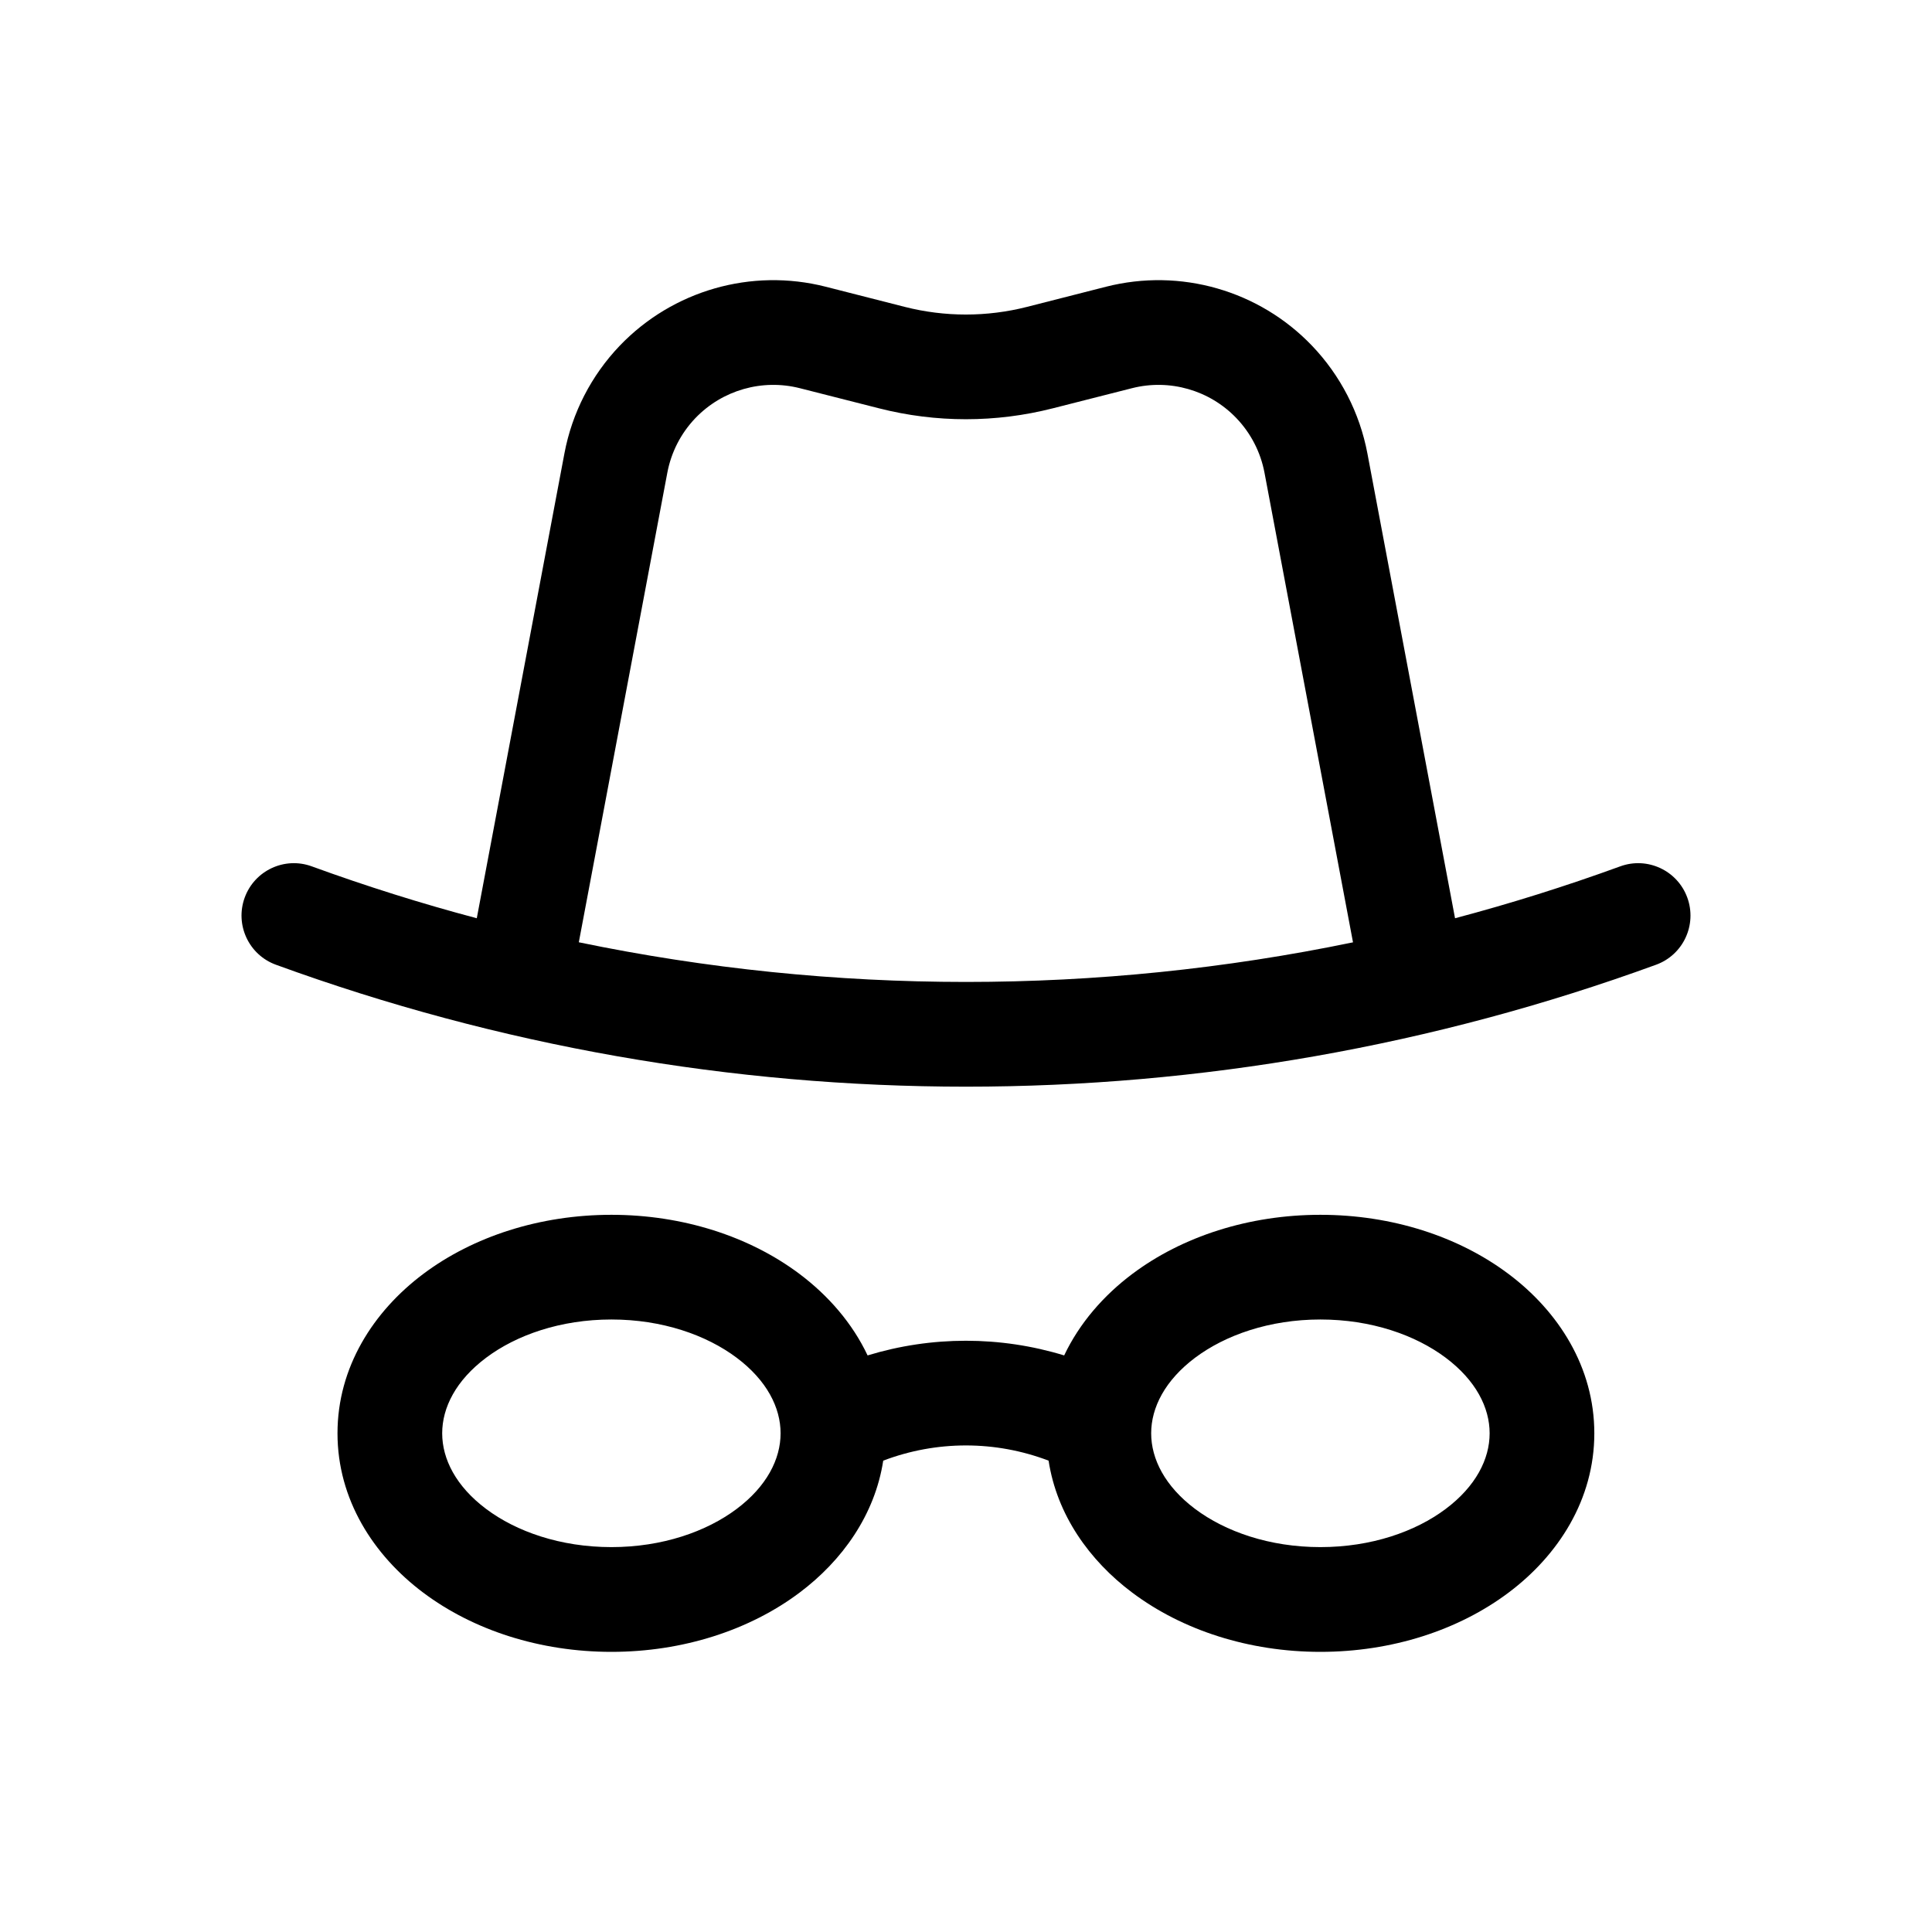<svg width="32" height="32" viewBox="0 0 32 32" fill="none" xmlns="http://www.w3.org/2000/svg">
<path fill-rule="evenodd" clip-rule="evenodd" d="M18.32 4.749C19.551 4.436 20.855 4.81 21.732 5.727C22.203 6.22 22.521 6.839 22.648 7.508L24.1 15.209C25.021 14.965 25.934 14.678 26.835 14.35C27.285 14.185 27.783 14.417 27.947 14.867C28.111 15.317 27.88 15.815 27.43 15.979C20.049 18.672 11.951 18.672 4.57 15.979C4.12 15.815 3.889 15.317 4.053 14.867C4.217 14.417 4.715 14.185 5.165 14.35C6.065 14.678 6.977 14.965 7.897 15.209L9.349 7.508C9.475 6.839 9.793 6.22 10.264 5.727C11.142 4.81 12.446 4.436 13.676 4.749L14.986 5.083C15.65 5.252 16.346 5.252 17.01 5.083L18.32 4.749ZM9.587 15.607C13.816 16.483 18.181 16.483 22.41 15.608L20.944 7.83C20.88 7.49 20.718 7.176 20.479 6.926C20.034 6.461 19.372 6.271 18.748 6.43L17.438 6.763C16.493 7.004 15.503 7.004 14.559 6.763L13.249 6.43C12.624 6.271 11.963 6.461 11.517 6.926C11.278 7.176 11.117 7.49 11.053 7.83L9.587 15.607ZM8.052 22.488C7.552 22.863 7.324 23.314 7.324 23.74C7.324 24.166 7.552 24.618 8.052 24.993C8.552 25.368 9.283 25.625 10.127 25.625C10.97 25.625 11.701 25.368 12.201 24.993C12.701 24.618 12.929 24.166 12.929 23.74C12.929 23.314 12.701 22.863 12.201 22.488C11.701 22.113 10.97 21.855 10.127 21.855C9.283 21.855 8.552 22.113 8.052 22.488ZM7.011 21.1C7.839 20.479 8.944 20.121 10.127 20.121C11.309 20.121 12.414 20.479 13.242 21.1C13.719 21.458 14.118 21.916 14.37 22.45C15.431 22.126 16.566 22.126 17.626 22.45C17.879 21.916 18.278 21.458 18.755 21.1C19.583 20.479 20.687 20.121 21.87 20.121C23.053 20.121 24.157 20.479 24.985 21.1C25.814 21.721 26.407 22.646 26.407 23.74C26.407 24.834 25.814 25.759 24.985 26.38C24.157 27.001 23.053 27.36 21.87 27.36C20.687 27.36 19.583 27.001 18.755 26.38C18.043 25.847 17.505 25.089 17.368 24.193C16.486 23.857 15.511 23.857 14.629 24.193C14.491 25.089 13.953 25.847 13.242 26.38C12.414 27.001 11.309 27.36 10.127 27.36C8.944 27.36 7.839 27.001 7.011 26.38C6.183 25.759 5.59 24.834 5.59 23.74C5.59 22.646 6.183 21.721 7.011 21.1ZM19.795 22.488C19.296 22.863 19.067 23.314 19.067 23.74C19.067 24.166 19.296 24.618 19.795 24.993C20.296 25.368 21.026 25.625 21.87 25.625C22.714 25.625 23.445 25.368 23.945 24.993C24.445 24.618 24.673 24.166 24.673 23.74C24.673 23.314 24.445 22.863 23.945 22.488C23.445 22.113 22.714 21.855 21.87 21.855C21.026 21.855 20.296 22.113 19.795 22.488Z" fill="currentColor"/>
</svg>
